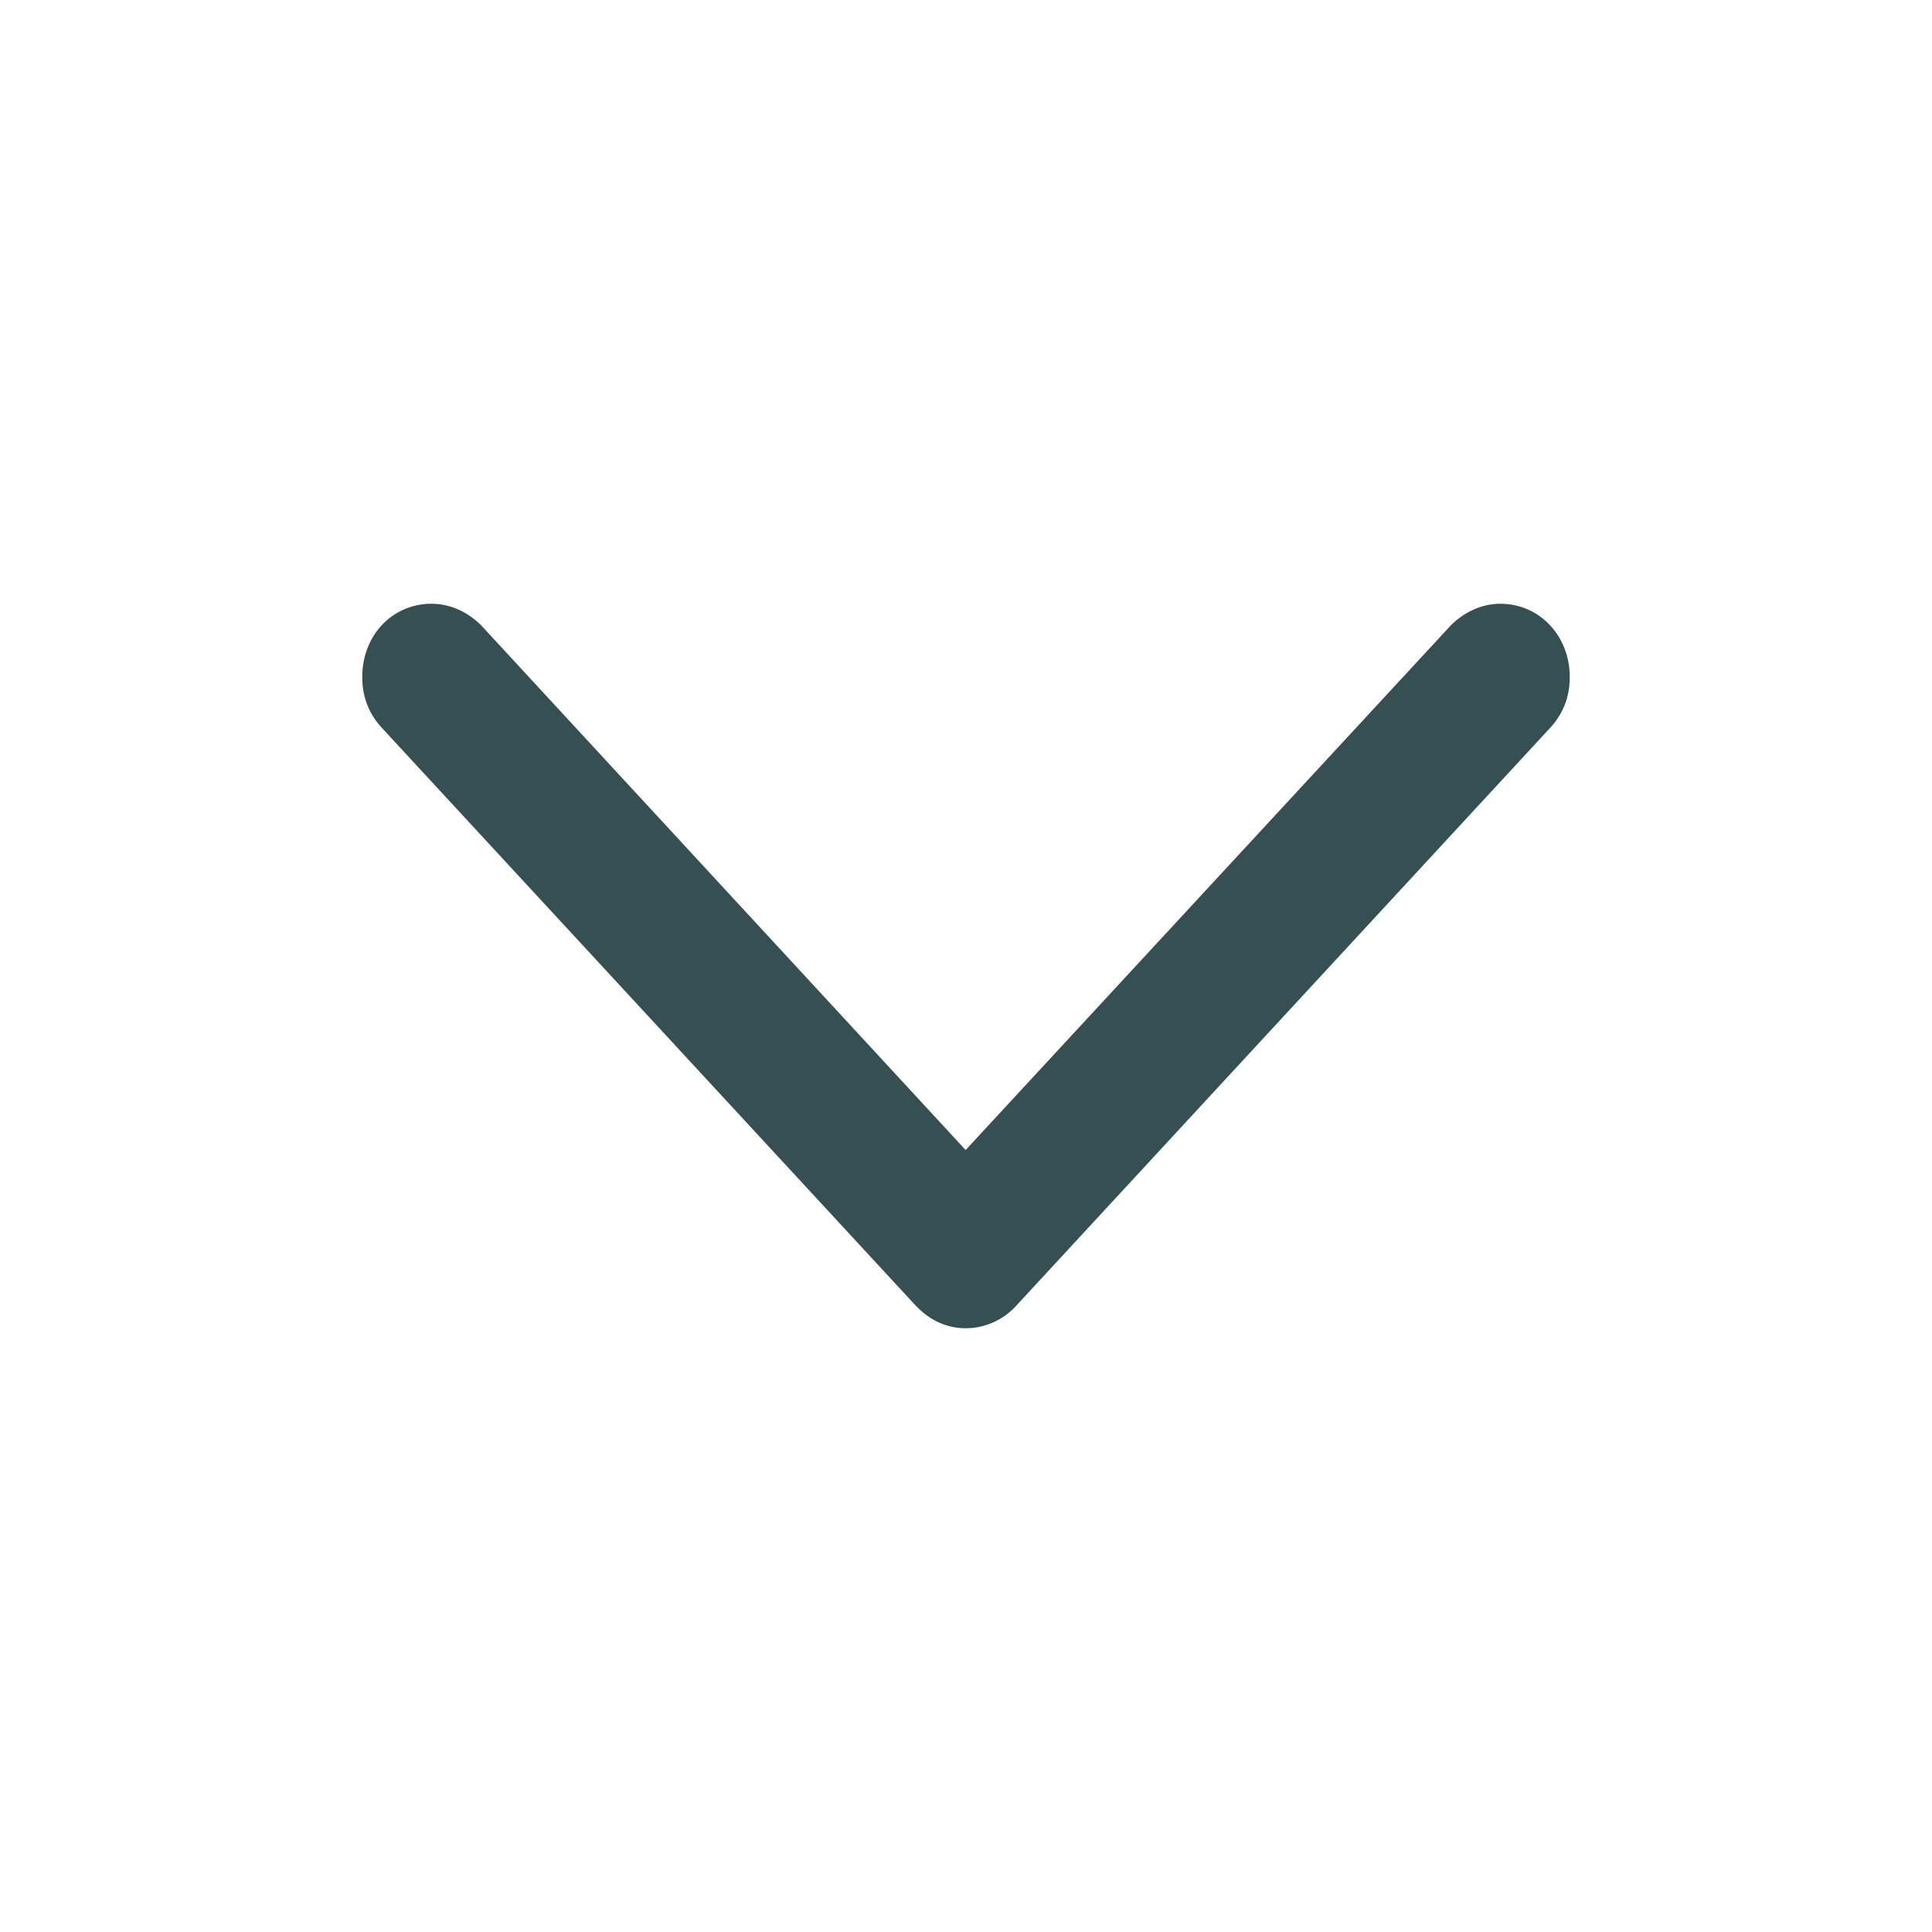 <svg width="16" height="16" viewBox="0 0 16 16" fill="none" xmlns="http://www.w3.org/2000/svg">
<path fill-rule="evenodd" clip-rule="evenodd" d="M3 5.607C3 5.262 3.248 5 3.574 5C3.731 5 3.876 5.07 3.985 5.179L7.997 9.524L12.015 5.179C12.124 5.07 12.269 5 12.426 5C12.746 5 13 5.262 13 5.607C13 5.78 12.94 5.92 12.831 6.035L8.432 10.796C8.317 10.93 8.16 11 7.997 11C7.834 11 7.689 10.93 7.568 10.796L3.169 6.035C3.06 5.92 3 5.78 3 5.607Z" fill="#354F52"/>
</svg>
